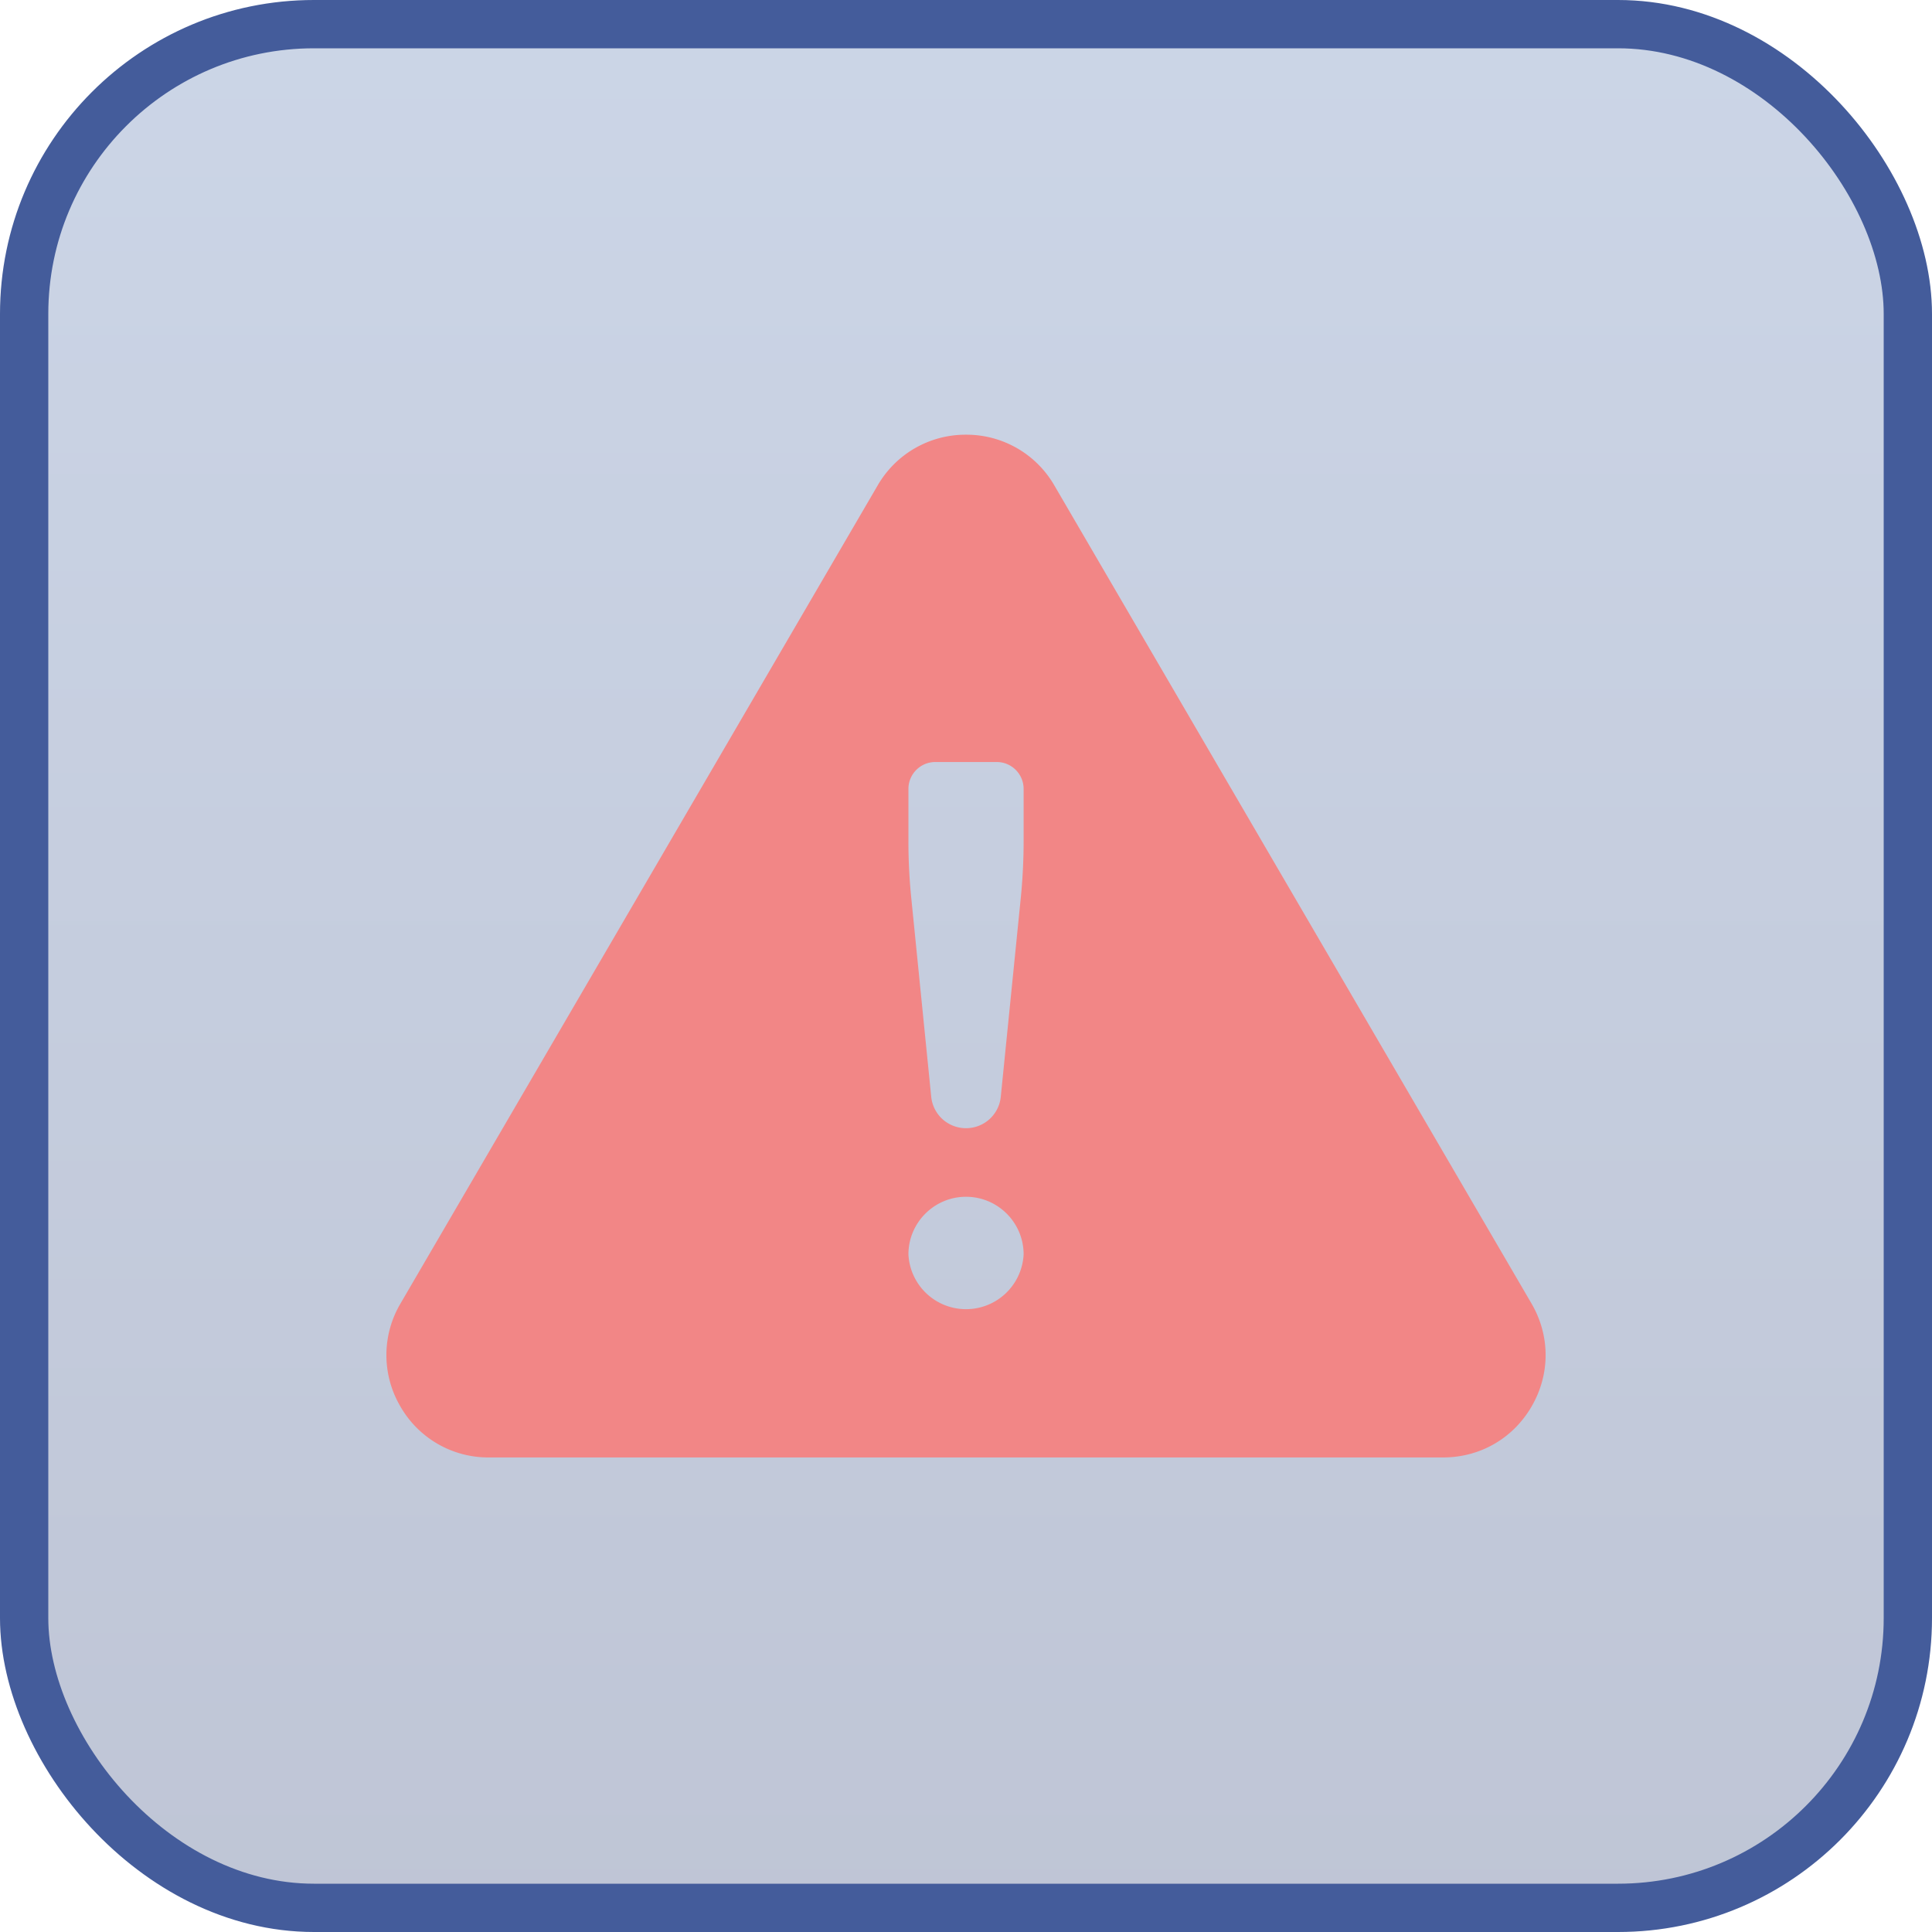 <svg width="40" height="40" viewBox="0 0 40 40" xmlns="http://www.w3.org/2000/svg">
    <defs>
        <linearGradient x1="50%" y1="0%" x2="50%" y2="100%" id="62yr22t49a">
            <stop stop-color="#5575AF" stop-opacity=".3" offset="0%"/>
            <stop stop-color="#2B4077" stop-opacity=".3" offset="100%"/>
        </linearGradient>
    </defs>
    <g fill="none" fill-rule="evenodd">
        <rect stroke="#445C9B" fill="url(#62yr22t49a)" x=".5" y=".5" width="39" height="39" rx="6"/>
        <path d="M21.83 10.052A2.099 2.099 0 0 0 20 9a2.1 2.1 0 0 0-1.83 1.052L8.292 26.988a2.097 2.097 0 0 0-.007 2.123 2.097 2.097 0 0 0 1.838 1.064h19.754c.769 0 1.455-.397 1.838-1.064.383-.666.38-1.46-.007-2.123L21.83 10.052zm-.695 8.53-.415 4.126a.722.722 0 0 1-.72.65.722.722 0 0 1-.72-.65l-.414-4.125a11.681 11.681 0 0 1-.058-1.167v-1.083c0-.306.249-.556.555-.556h1.275c.306 0 .555.25.555.556v1.083c0 .388-.02.78-.058 1.167zm.058 7.389a1.194 1.194 0 0 1-2.385 0c0-.658.535-1.193 1.192-1.193.658 0 1.193.535 1.193 1.193z" fill="#F28686" fill-rule="nonzero"/>
    </g>
</svg>
